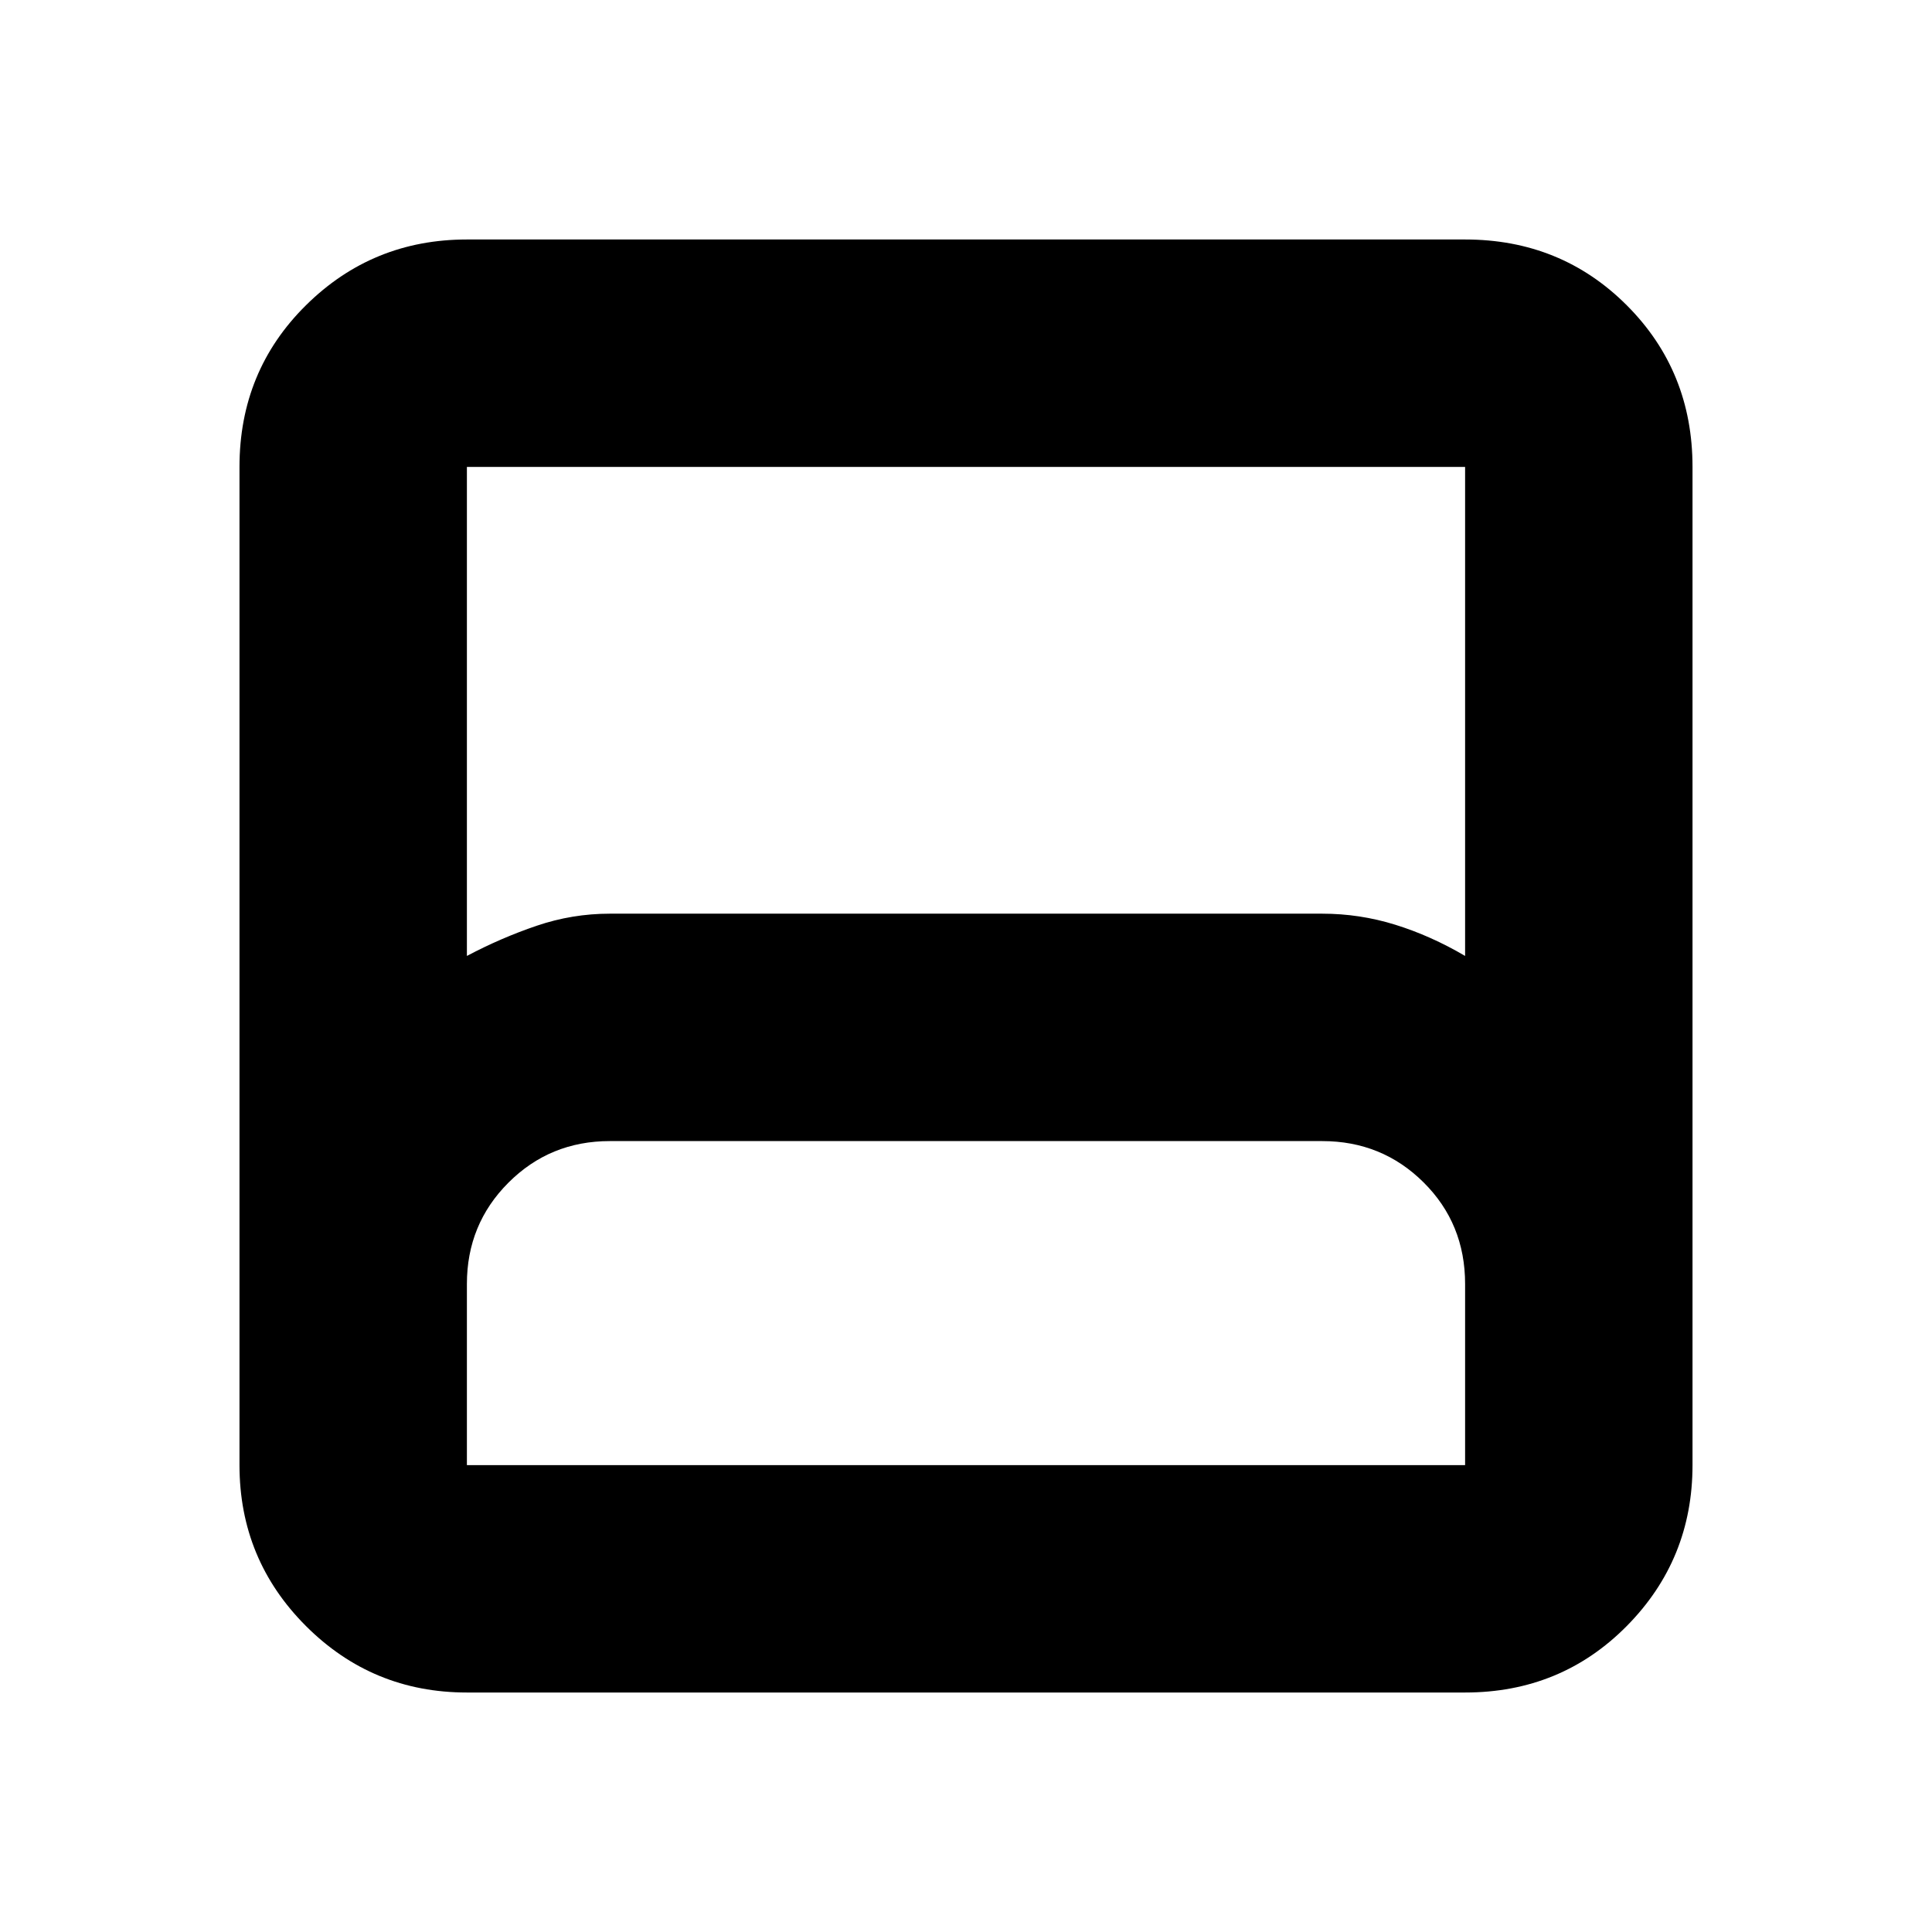 <svg xmlns="http://www.w3.org/2000/svg" height="20" viewBox="0 -960 960 960" width="20"><path d="M232-119q-46.938 0-79.969-33.031Q119-185.062 119-232v-496q0-47.638 33.031-80.319Q185.062-841 232-841h496q47.638 0 80.319 32.681Q841-775.638 841-728v496q0 46.938-32.681 79.969Q775.638-119 728-119H232Zm0-366q17-9 34.685-15 17.686-6 36.315-6h354q18.629 0 36.315 5.5Q711-495 728-485v-243H232v243Zm0 253h496v-90q0-30-20.65-50.5T657-393H303q-29.7 0-50.35 20.65Q232-351.7 232-322v90Zm0 0h496-496Z"/></svg>